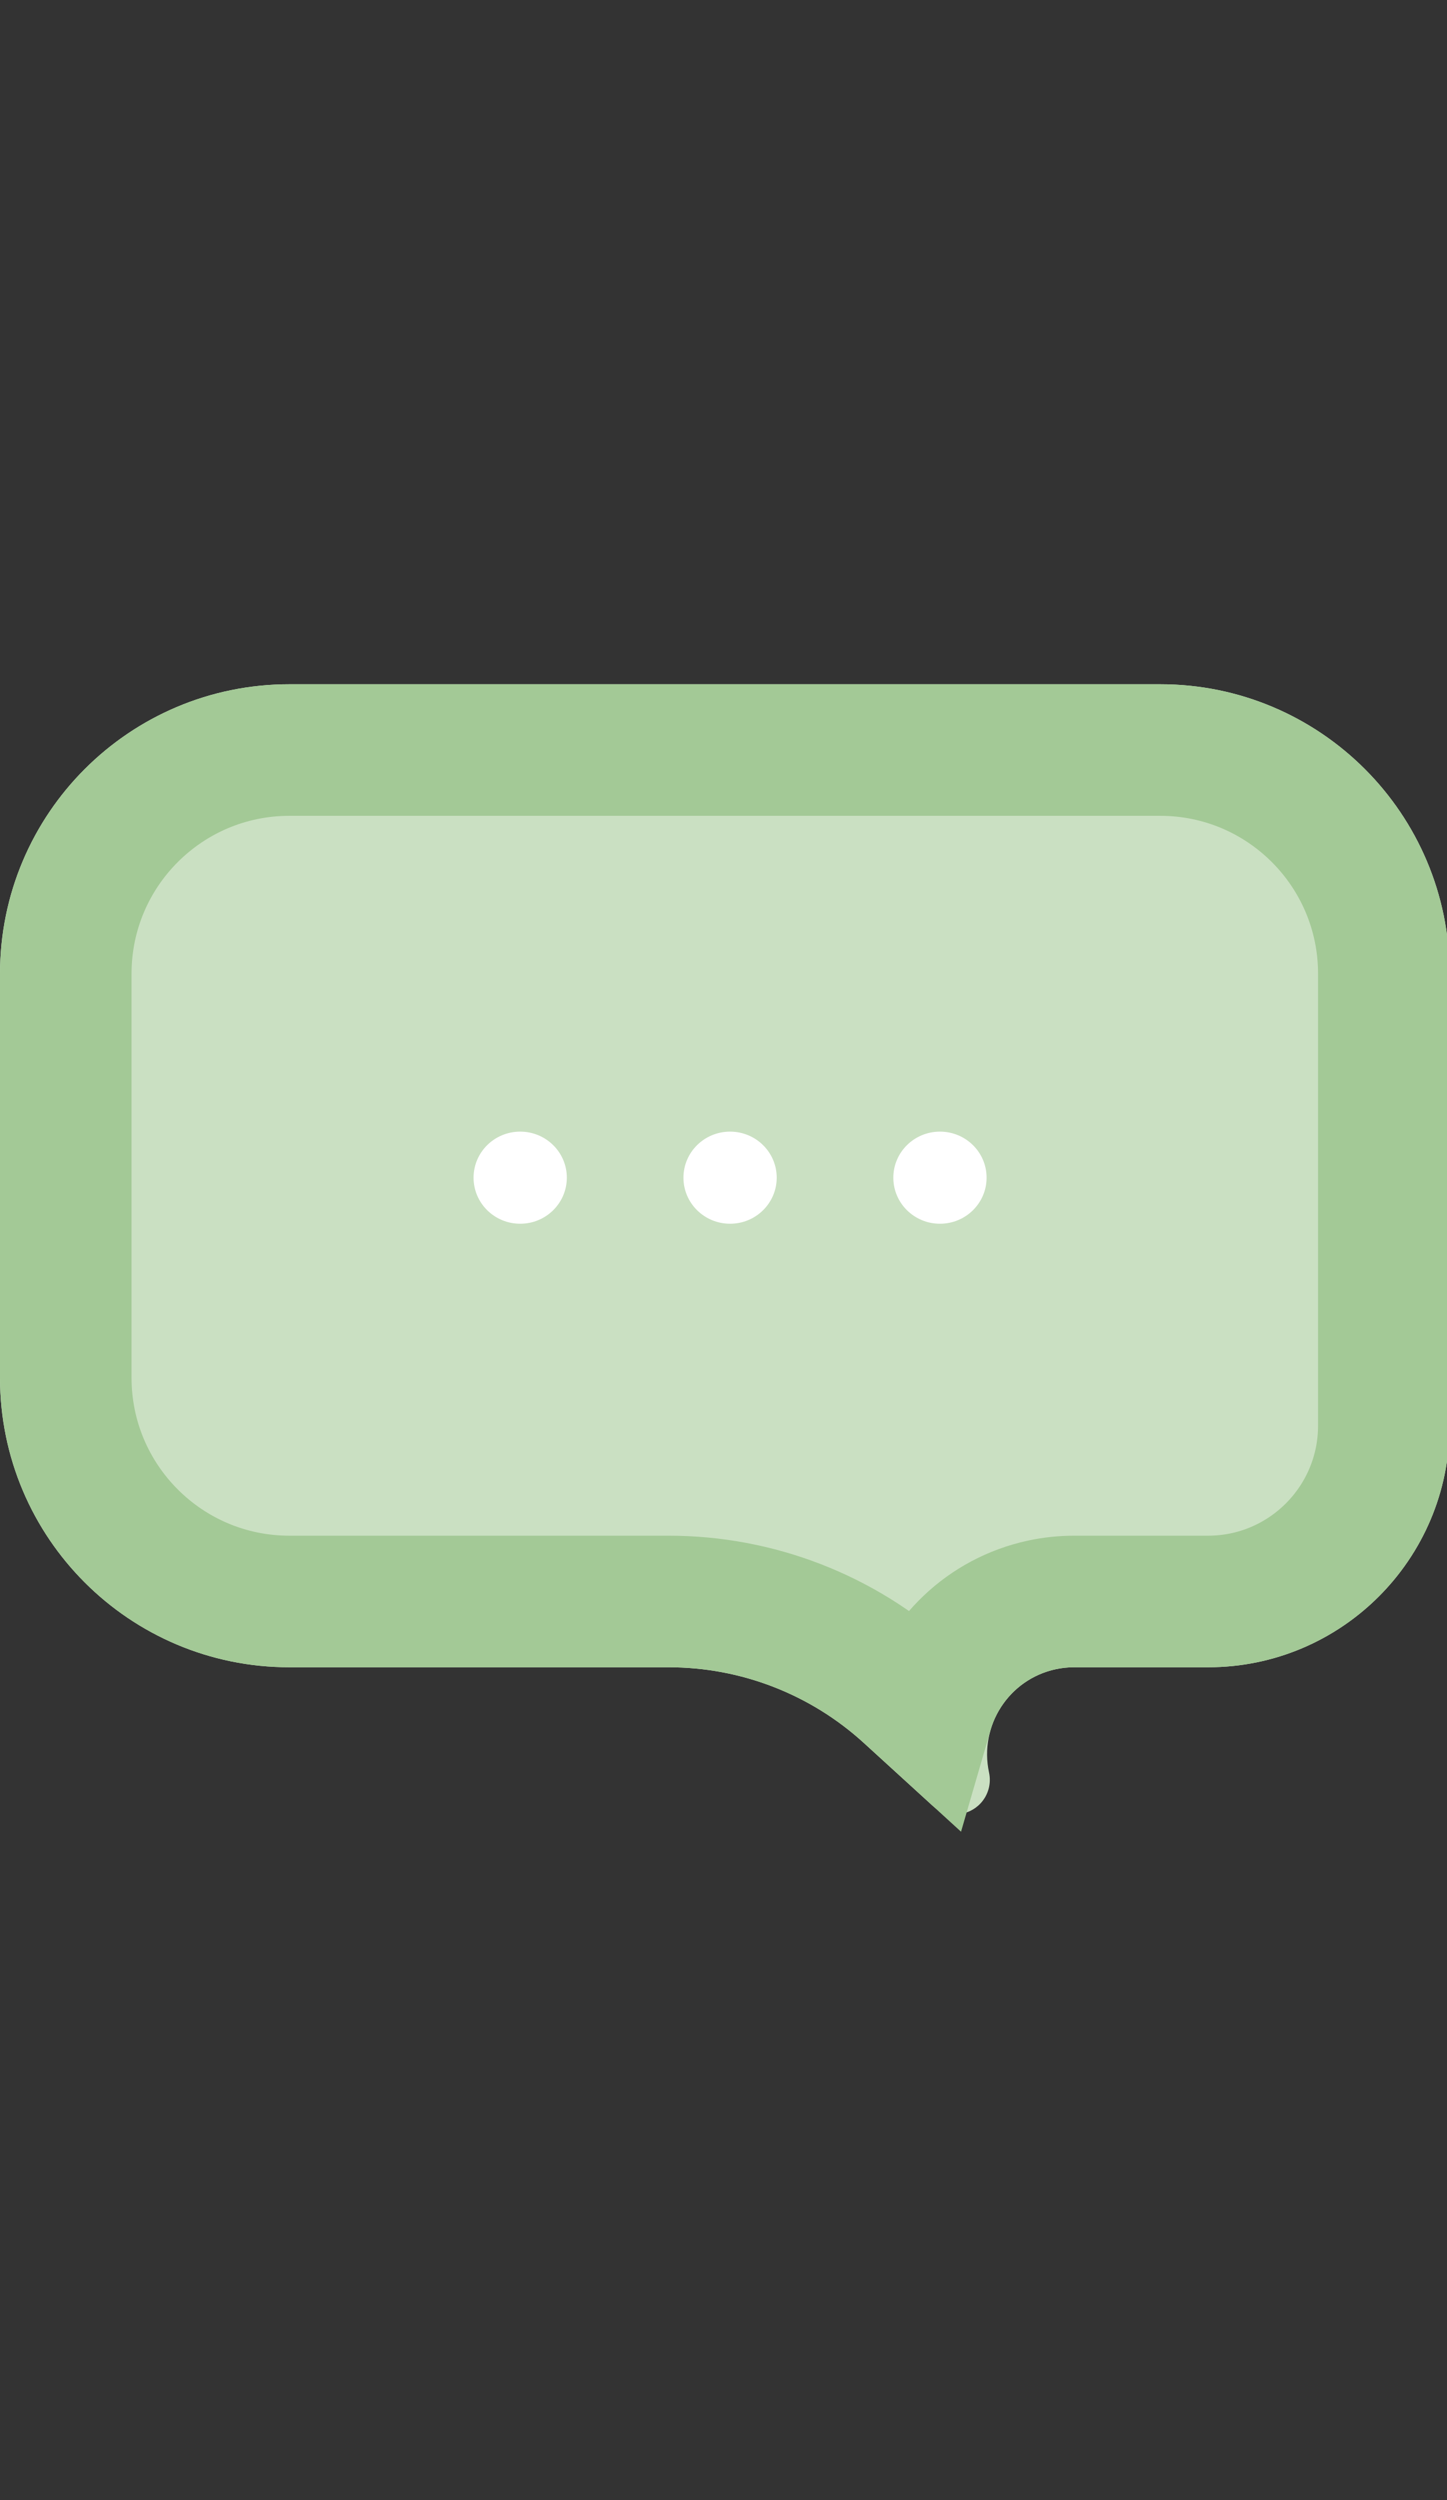 <?xml version="1.0" encoding="UTF-8"?>
<svg width="110px" height="190px" viewBox="0 0 110 190" version="1.1" xmlns="http://www.w3.org/2000/svg" xmlns:xlink="http://www.w3.org/1999/xlink">
    <rect x="0" y="0" width="110" height="190" fill="#333333" stroke="none"/>
    <!-- Generator: Sketch 48.1 (47250) - http://www.bohemiancoding.com/sketch -->
    <title>feedback copy</title>
    <desc>Created with Sketch.</desc>
    <defs>
        <path d="M22,0 L88.198,-7.10542736e-15 C100.349,-2.01289975e-14 110.198,9.85 110.198,22 L110.198,52.708 C110.198,64.858 100.349,74.708 88.198,74.708 L59.363,74.708 C53.876,74.708 48.587,76.758 44.534,80.456 L39.337,85.198 C38.269,86.173 36.612,86.097 35.637,85.028 C35.066,84.403 34.833,83.54 35.011,82.712 L35.011,82.712 C35.779,79.141 33.507,75.624 29.936,74.856 C29.479,74.757 29.013,74.708 28.545,74.708 L18.366,74.708 C8.223,74.708 1.54530734e-14,66.485 1.42108547e-14,56.341 L1.0658141e-14,22 C9.17016278e-15,9.85 9.85,5.78468106e-15 22,3.55271368e-15 Z" id="path-1"></path>
    </defs>
    <g id="Symbols" stroke="none" stroke-width="1" fill="none" fill-rule="evenodd">
        <g id="feedback-copy">
            <g id="Group-3" transform="translate(0, 52)">
                <g id="Group">
                    <g id="Rectangle-2-Copy" transform="translate(55.099, 42.941) scale(-1, 1) translate(-55.099, -42.941) ">
                        <use fill="#CAE0C2" fill-rule="evenodd" xlink:href="#path-1"></use>
                        <path stroke="#A3C996" stroke-width="10" d="M39.704,78.095 L41.164,76.762 C46.138,72.224 52.629,69.708 59.363,69.708 L88.198,69.708 C97.587,69.708 105.198,62.096 105.198,52.708 L105.198,22 C105.198,12.611 97.587,5 88.198,5 L22,5 C12.611,5 5,12.611 5,22 L5,56.341 C5,63.723 10.984,69.708 18.366,69.708 L28.545,69.708 C29.366,69.708 30.185,69.795 30.988,69.967 C35.312,70.898 38.552,74.124 39.704,78.095 Z"></path>
                    </g>
                </g>
                <g id="Group-2" transform="translate(36, 34)" fill="#FFFFFF">
                    <ellipse id="Oval-6" cx="3.545" cy="3.5" rx="3.545" ry="3.5"></ellipse>
                    <ellipse id="Oval-6-Copy" cx="19.5" cy="3.5" rx="3.545" ry="3.5"></ellipse>
                    <ellipse id="Oval-6-Copy-2" cx="35.455" cy="3.5" rx="3.545" ry="3.5"></ellipse>
                </g>
            </g>
        </g>
    </g>
</svg>